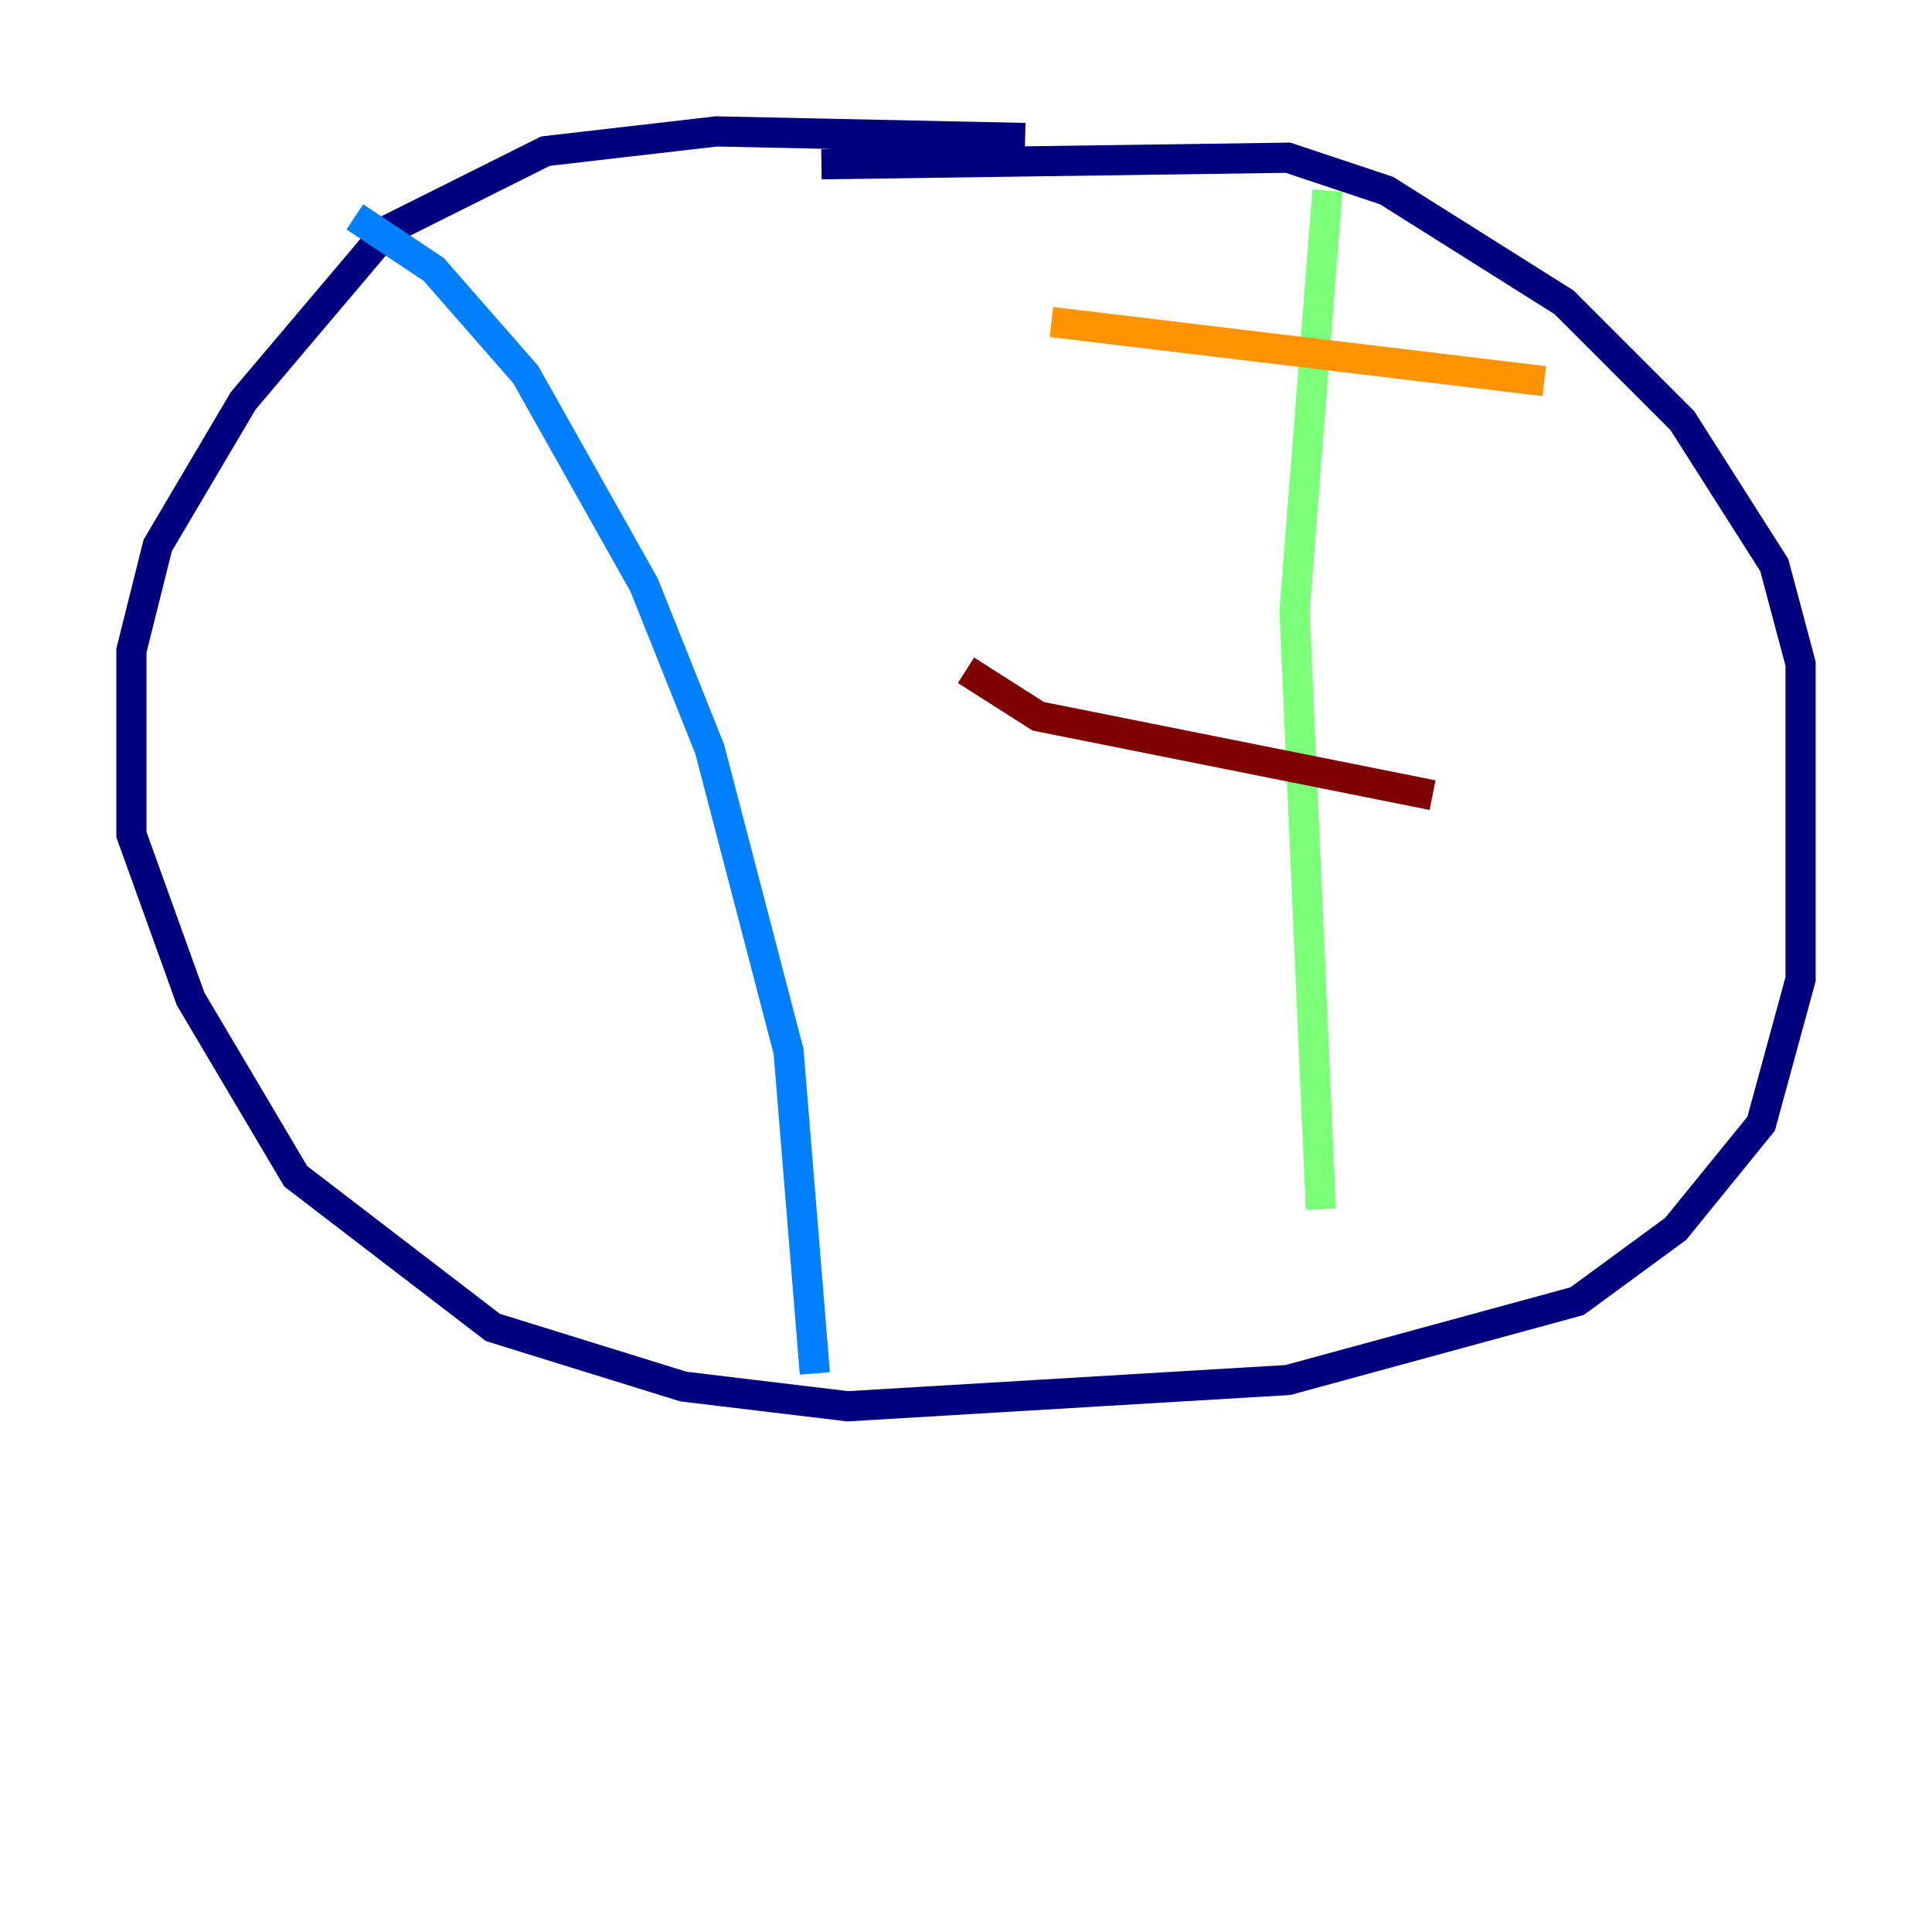 <?xml version="1.0" encoding="utf-8" ?>
<svg baseProfile="tiny" height="128" version="1.2" viewBox="0,0,128,128" width="128" xmlns="http://www.w3.org/2000/svg" xmlns:ev="http://www.w3.org/2001/xml-events" xmlns:xlink="http://www.w3.org/1999/xlink"><defs /><polyline fill="none" points="67.918,9.143 47.456,8.707 36.136,10.014 25.687,15.238 16.109,26.558 10.449,36.136 8.707,43.102 8.707,55.292 12.626,66.177 19.592,77.932 32.653,87.946 45.279,91.864 56.163,93.17 85.333,91.429 104.49,86.204 111.02,81.415 116.68,74.449 119.293,64.871 119.293,43.973 117.551,37.442 111.456,27.864 103.619,20.027 91.864,12.626 85.333,10.449 54.422,10.884" stroke="#00007f" stroke-width="2" /><polyline fill="none" points="23.51,14.367 28.735,17.85 34.83,24.816 42.667,38.748 47.02,49.633 52.245,69.66 53.986,90.993" stroke="#0080ff" stroke-width="2" /><polyline fill="none" points="87.946,12.626 85.769,40.49 87.51,80.109" stroke="#7cff79" stroke-width="2" /><polyline fill="none" points="69.66,21.333 102.313,25.252" stroke="#ff9400" stroke-width="2" /><polyline fill="none" points="64.0,44.408 68.789,47.456 94.912,52.68" stroke="#7f0000" stroke-width="2" /></svg>